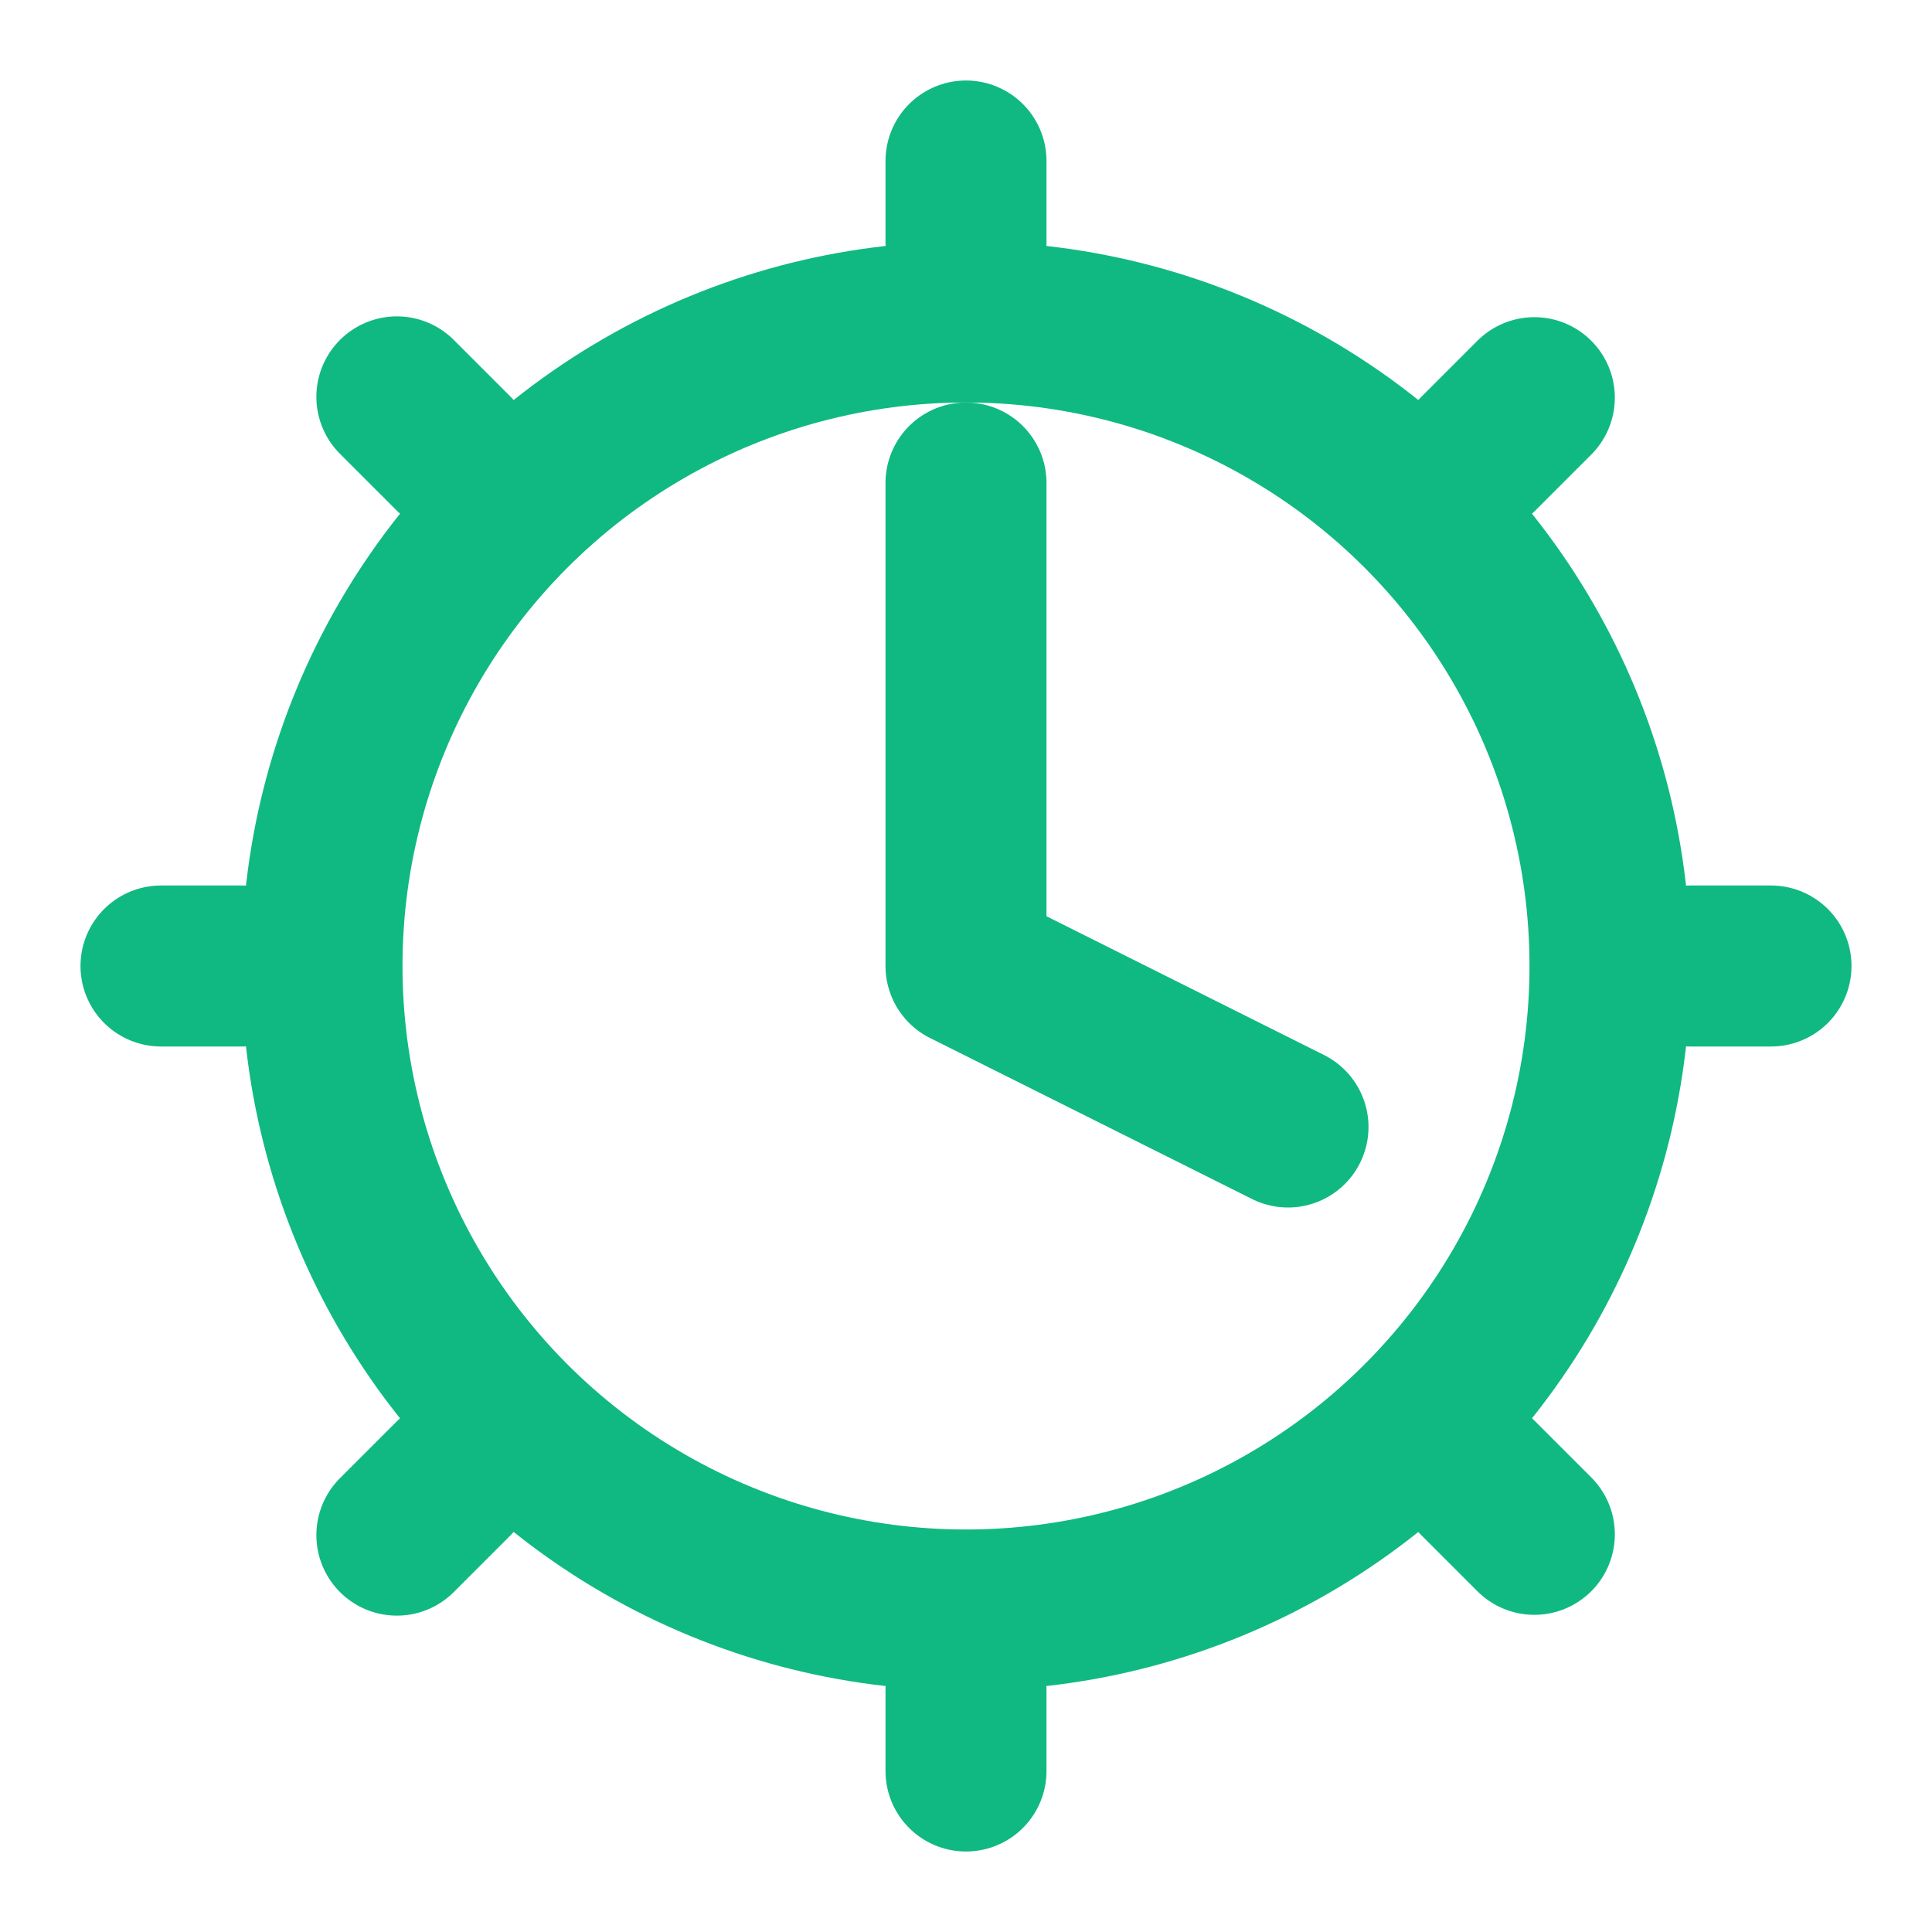 <svg xmlns="http://www.w3.org/2000/svg" width="24" height="24" viewBox="0 0 24 24" fill="none" stroke="#10b981" stroke-width="2" stroke-linecap="round" stroke-linejoin="round">
  <path d="M12 2v1"></path>
  <path d="M12 21v1"></path>
  <path d="m4.93 4.93.7.7"></path>
  <path d="m18.36 18.36.7.7"></path>
  <path d="M2 12h1"></path>
  <path d="M21 12h1"></path>
  <path d="m4.93 19.07.7-.7"></path>
  <path d="m18.36 5.64.7-.7"></path>
  <circle cx="12" cy="12" r="8"></circle>
  <path d="M12 6v6l4 2"></path>
</svg>
